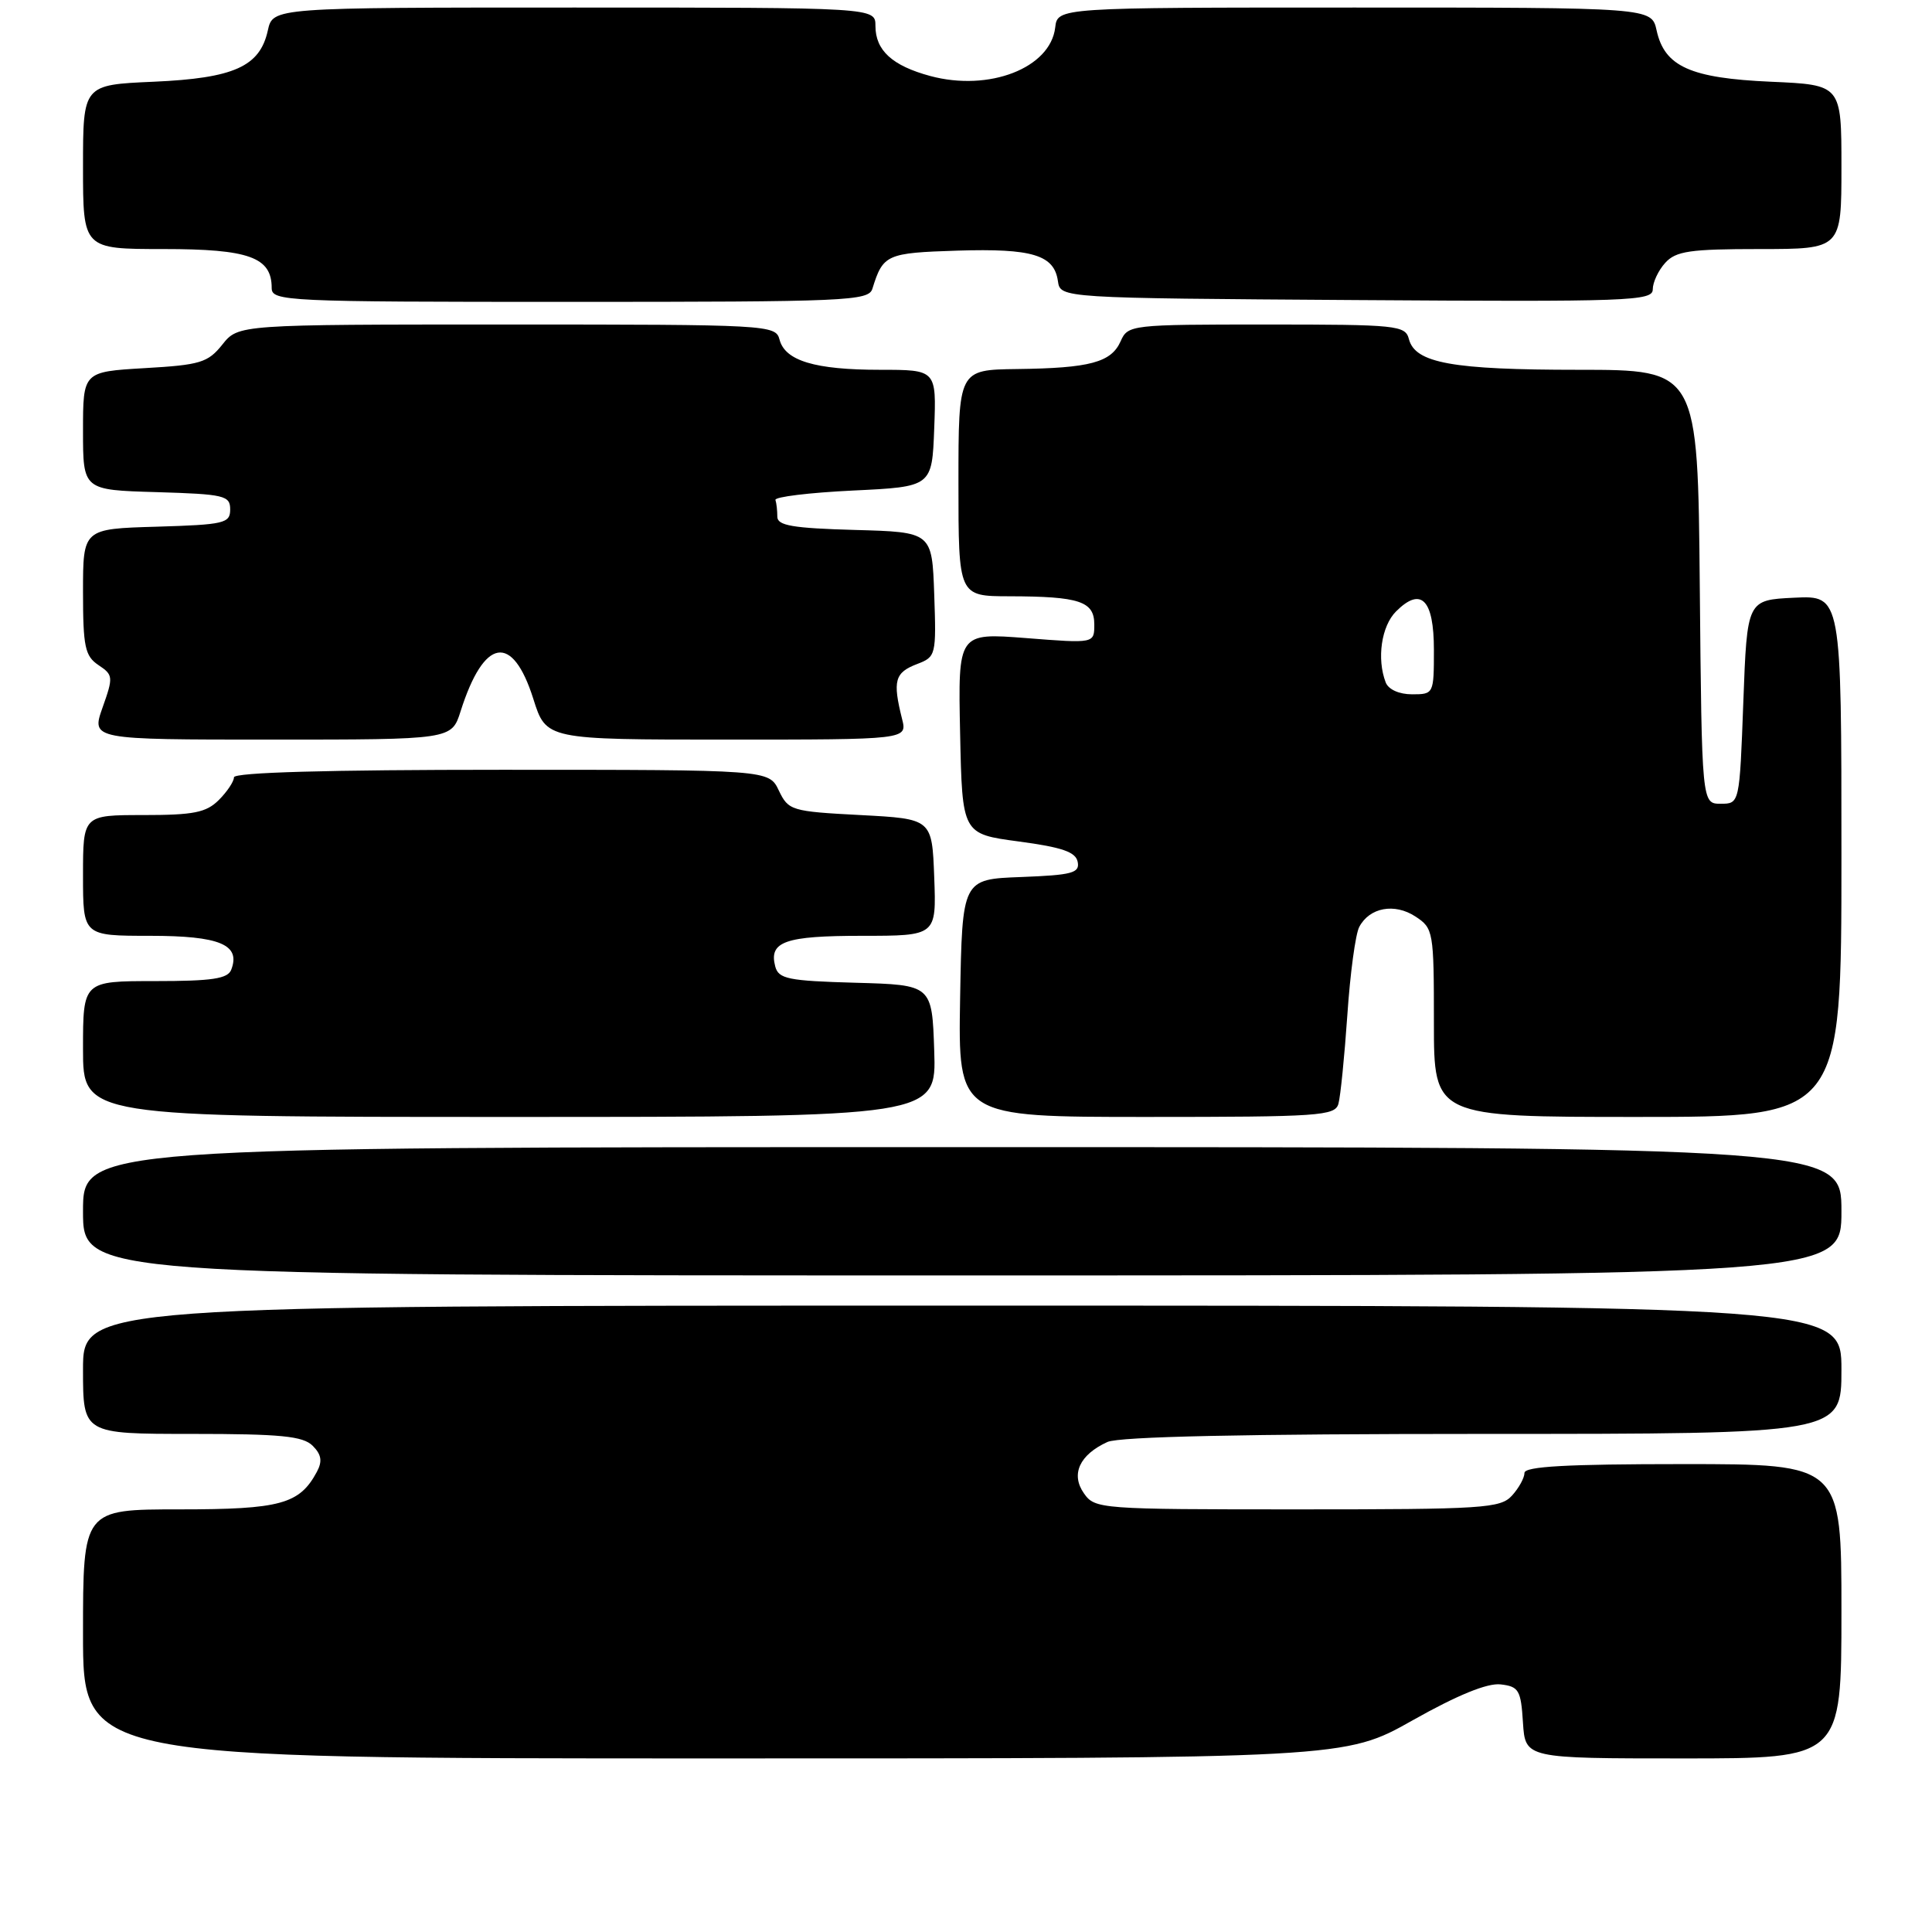 <?xml version="1.0" encoding="UTF-8" standalone="no"?>
<!DOCTYPE svg PUBLIC "-//W3C//DTD SVG 1.1//EN" "http://www.w3.org/Graphics/SVG/1.1/DTD/svg11.dtd" >
<svg xmlns="http://www.w3.org/2000/svg" xmlns:xlink="http://www.w3.org/1999/xlink" version="1.1" viewBox="0 0 256 256">
 <g >
 <path fill="currentColor"
d=" M 187.20 227.94 C 193.13 224.60 197.08 222.99 198.84 223.19 C 201.25 223.47 201.53 223.94 201.80 228.25 C 202.11 233.00 202.11 233.00 223.05 233.00 C 244.00 233.00 244.00 233.00 244.00 213.50 C 244.00 194.00 244.00 194.00 223.00 194.00 C 207.62 194.00 202.00 194.31 202.00 195.17 C 202.00 195.82 201.26 197.17 200.35 198.17 C 198.82 199.86 196.58 200.00 171.90 200.00 C 145.73 200.00 145.08 199.95 143.63 197.88 C 141.85 195.35 143.04 192.76 146.74 191.07 C 148.31 190.36 164.94 190.00 196.55 190.00 C 244.00 190.00 244.00 190.00 244.00 181.50 C 244.00 173.00 244.00 173.00 127.50 173.00 C 11.00 173.00 11.00 173.00 11.00 181.50 C 11.00 190.00 11.00 190.00 25.43 190.00 C 37.20 190.00 40.15 190.29 41.43 191.57 C 42.59 192.73 42.74 193.62 41.99 195.02 C 39.69 199.31 37.17 200.00 23.78 200.00 C 11.00 200.00 11.00 200.00 11.00 216.50 C 11.00 233.00 11.00 233.00 94.61 233.00 C 178.23 233.00 178.23 233.00 187.20 227.94 Z  M 244.00 160.50 C 244.00 152.00 244.00 152.00 127.50 152.00 C 11.00 152.00 11.00 152.00 11.00 160.50 C 11.00 169.00 11.00 169.00 127.50 169.00 C 244.00 169.00 244.00 169.00 244.00 160.50 Z  M 123.79 139.25 C 123.50 130.50 123.50 130.50 113.36 130.22 C 104.40 129.97 103.16 129.71 102.72 128.05 C 101.86 124.76 104.01 124.00 114.24 124.00 C 124.08 124.00 124.08 124.00 123.79 116.25 C 123.50 108.50 123.50 108.50 114.01 108.00 C 104.85 107.52 104.47 107.40 103.20 104.75 C 101.89 102.00 101.89 102.00 66.45 102.00 C 43.48 102.00 31.00 102.35 31.00 103.00 C 31.00 103.55 30.10 104.90 29.00 106.00 C 27.33 107.67 25.67 108.00 19.00 108.00 C 11.00 108.00 11.00 108.00 11.00 116.00 C 11.00 124.00 11.00 124.00 19.88 124.00 C 29.12 124.00 31.92 125.17 30.64 128.49 C 30.18 129.69 28.12 130.00 20.53 130.00 C 11.00 130.00 11.00 130.00 11.00 139.00 C 11.00 148.00 11.00 148.00 67.54 148.00 C 124.08 148.00 124.08 148.00 123.79 139.25 Z  M 177.35 146.25 C 177.62 145.29 178.15 140.00 178.53 134.50 C 178.90 129.00 179.61 123.74 180.11 122.82 C 181.47 120.24 184.78 119.63 187.55 121.44 C 189.93 123.00 190.00 123.38 190.00 135.52 C 190.00 148.00 190.00 148.00 217.00 148.00 C 244.00 148.00 244.00 148.00 244.00 113.45 C 244.00 78.90 244.00 78.90 237.75 79.20 C 231.50 79.50 231.50 79.50 231.00 93.00 C 230.50 106.50 230.50 106.50 228.00 106.50 C 225.50 106.50 225.50 106.50 225.23 77.75 C 224.97 49.00 224.97 49.00 209.13 49.00 C 192.44 49.00 187.52 48.11 186.69 44.94 C 186.22 43.11 185.15 43.00 167.83 43.00 C 149.84 43.00 149.45 43.04 148.49 45.22 C 147.24 48.02 144.44 48.78 134.75 48.90 C 127.00 49.00 127.00 49.00 127.00 64.00 C 127.00 79.00 127.00 79.00 133.75 79.01 C 143.06 79.03 145.00 79.68 145.00 82.75 C 145.00 85.26 145.00 85.26 135.97 84.55 C 126.94 83.85 126.94 83.85 127.22 97.17 C 127.50 110.50 127.50 110.50 134.99 111.50 C 140.75 112.27 142.55 112.89 142.80 114.21 C 143.09 115.68 142.06 115.95 135.31 116.21 C 127.50 116.50 127.50 116.50 127.22 132.25 C 126.95 148.00 126.95 148.00 151.91 148.00 C 174.82 148.00 176.91 147.86 177.35 146.25 Z  M 61.03 94.25 C 64.13 84.49 67.90 83.85 70.67 92.61 C 72.37 98.00 72.37 98.00 96.29 98.00 C 120.22 98.00 120.22 98.00 119.53 95.27 C 118.26 90.19 118.55 89.12 121.54 87.98 C 124.01 87.04 124.07 86.80 123.79 78.76 C 123.50 70.50 123.50 70.50 113.25 70.22 C 105.04 69.99 103.00 69.64 103.00 68.47 C 103.00 67.66 102.89 66.66 102.75 66.25 C 102.61 65.84 107.22 65.28 113.00 65.00 C 123.50 64.50 123.50 64.50 123.79 56.75 C 124.08 49.00 124.08 49.00 116.61 49.00 C 107.99 49.00 104.02 47.81 103.29 44.99 C 102.78 43.05 101.85 43.00 67.17 43.00 C 31.58 43.00 31.58 43.00 29.46 45.66 C 27.55 48.05 26.53 48.36 19.17 48.78 C 11.00 49.26 11.00 49.26 11.00 57.09 C 11.00 64.93 11.00 64.93 20.75 65.21 C 29.74 65.48 30.50 65.66 30.50 67.50 C 30.50 69.34 29.74 69.52 20.75 69.79 C 11.00 70.07 11.00 70.07 11.00 78.41 C 11.00 85.71 11.26 86.93 13.05 88.13 C 15.00 89.43 15.03 89.70 13.59 93.75 C 12.09 98.00 12.09 98.00 35.97 98.00 C 59.84 98.00 59.84 98.00 61.03 94.25 Z  M 115.60 38.25 C 117.01 33.71 117.46 33.51 126.85 33.21 C 136.79 32.90 139.69 33.78 140.18 37.25 C 140.50 39.50 140.50 39.50 179.75 39.76 C 215.97 40.00 219.00 39.89 219.00 38.34 C 219.00 37.41 219.74 35.83 220.65 34.83 C 222.06 33.27 223.92 33.00 233.15 33.00 C 244.00 33.00 244.00 33.00 244.00 22.12 C 244.00 11.24 244.00 11.24 234.65 10.83 C 223.99 10.36 220.56 8.82 219.51 4.03 C 218.84 1.00 218.84 1.00 179.49 1.00 C 140.13 1.00 140.13 1.00 139.82 3.65 C 139.18 9.02 131.06 12.17 123.26 10.07 C 118.23 8.71 116.00 6.68 116.00 3.43 C 116.00 1.00 116.00 1.00 76.08 1.00 C 36.16 1.00 36.16 1.00 35.49 4.03 C 34.44 8.82 31.01 10.36 20.35 10.83 C 11.00 11.24 11.00 11.24 11.00 22.12 C 11.00 33.00 11.00 33.00 21.67 33.00 C 32.99 33.00 36.00 34.08 36.00 38.15 C 36.00 39.92 37.77 40.00 75.53 40.00 C 112.31 40.00 115.10 39.88 115.60 38.25 Z  M 183.61 90.42 C 182.41 87.29 183.04 82.96 184.98 81.02 C 188.30 77.70 190.00 79.42 190.00 86.11 C 190.00 91.94 189.97 92.00 187.11 92.00 C 185.39 92.00 183.97 91.36 183.61 90.42 Z "/>
</g>
</svg>